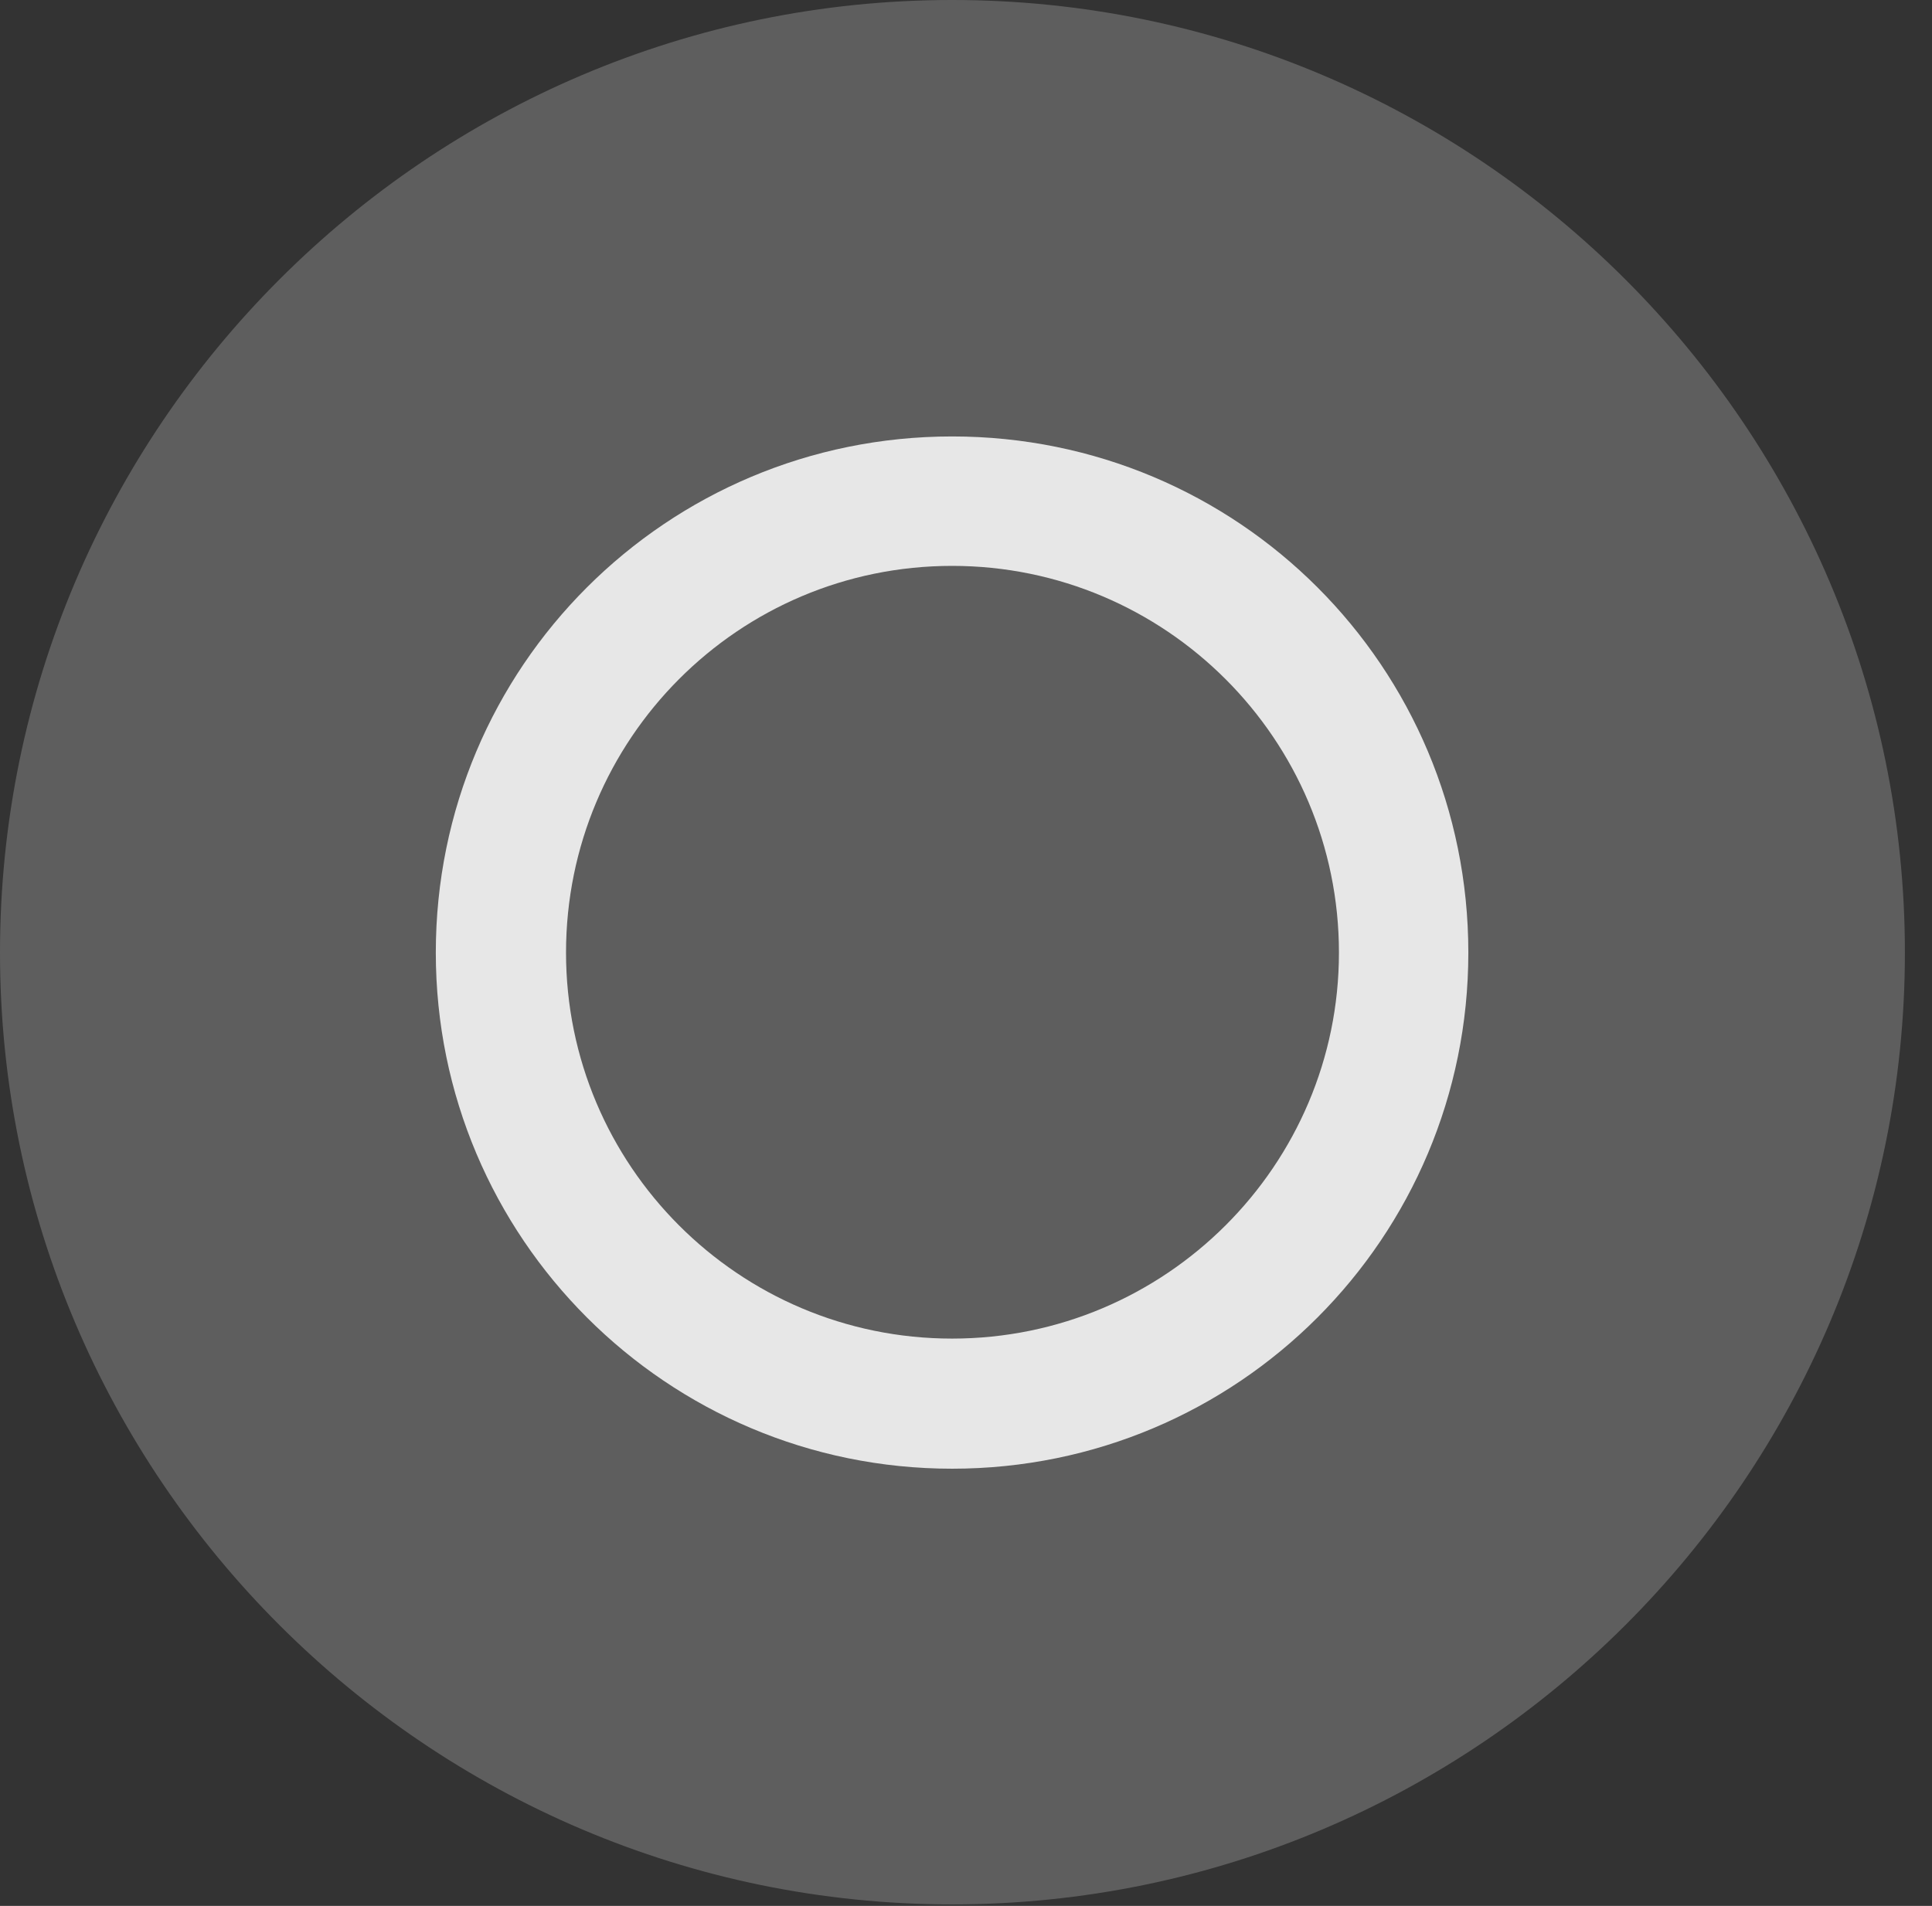 <?xml version="1.0" encoding="UTF-8"?>
<!--Generator: Apple Native CoreSVG 341-->
<!DOCTYPE svg
PUBLIC "-//W3C//DTD SVG 1.1//EN"
       "http://www.w3.org/Graphics/SVG/1.1/DTD/svg11.dtd">
<svg version="1.1" xmlns="http://www.w3.org/2000/svg" xmlns:xlink="http://www.w3.org/1999/xlink" viewBox="0 0 25.801 25.459">
 <rect x="0" y="0" width="25.801" height="25.459" fill="#333333" stroke="none"/>
 <g>
  <rect height="25.459" opacity="0" width="25.801" x="0" y="0"/>
  <path d="M12.715 25.439C19.727 25.439 25.439 19.727 25.439 12.725C25.439 5.713 19.727 0 12.715 0C5.713 0 0 5.713 0 12.725C0 19.727 5.713 25.439 12.715 25.439Z" fill="white" fill-opacity="0.212"/>
  <path d="M12.715 19.619C8.906 19.619 5.82 16.533 5.82 12.725C5.82 8.906 8.906 5.83 12.715 5.83C16.533 5.83 19.609 8.906 19.609 12.725C19.609 16.533 16.533 19.619 12.715 19.619ZM12.715 17.881C15.566 17.881 17.881 15.566 17.881 12.725C17.881 9.873 15.566 7.559 12.715 7.559C9.863 7.559 7.559 9.873 7.559 12.725C7.559 15.566 9.863 17.881 12.715 17.881Z" fill="white" fill-opacity="0.85"/>
 </g>
</svg>

